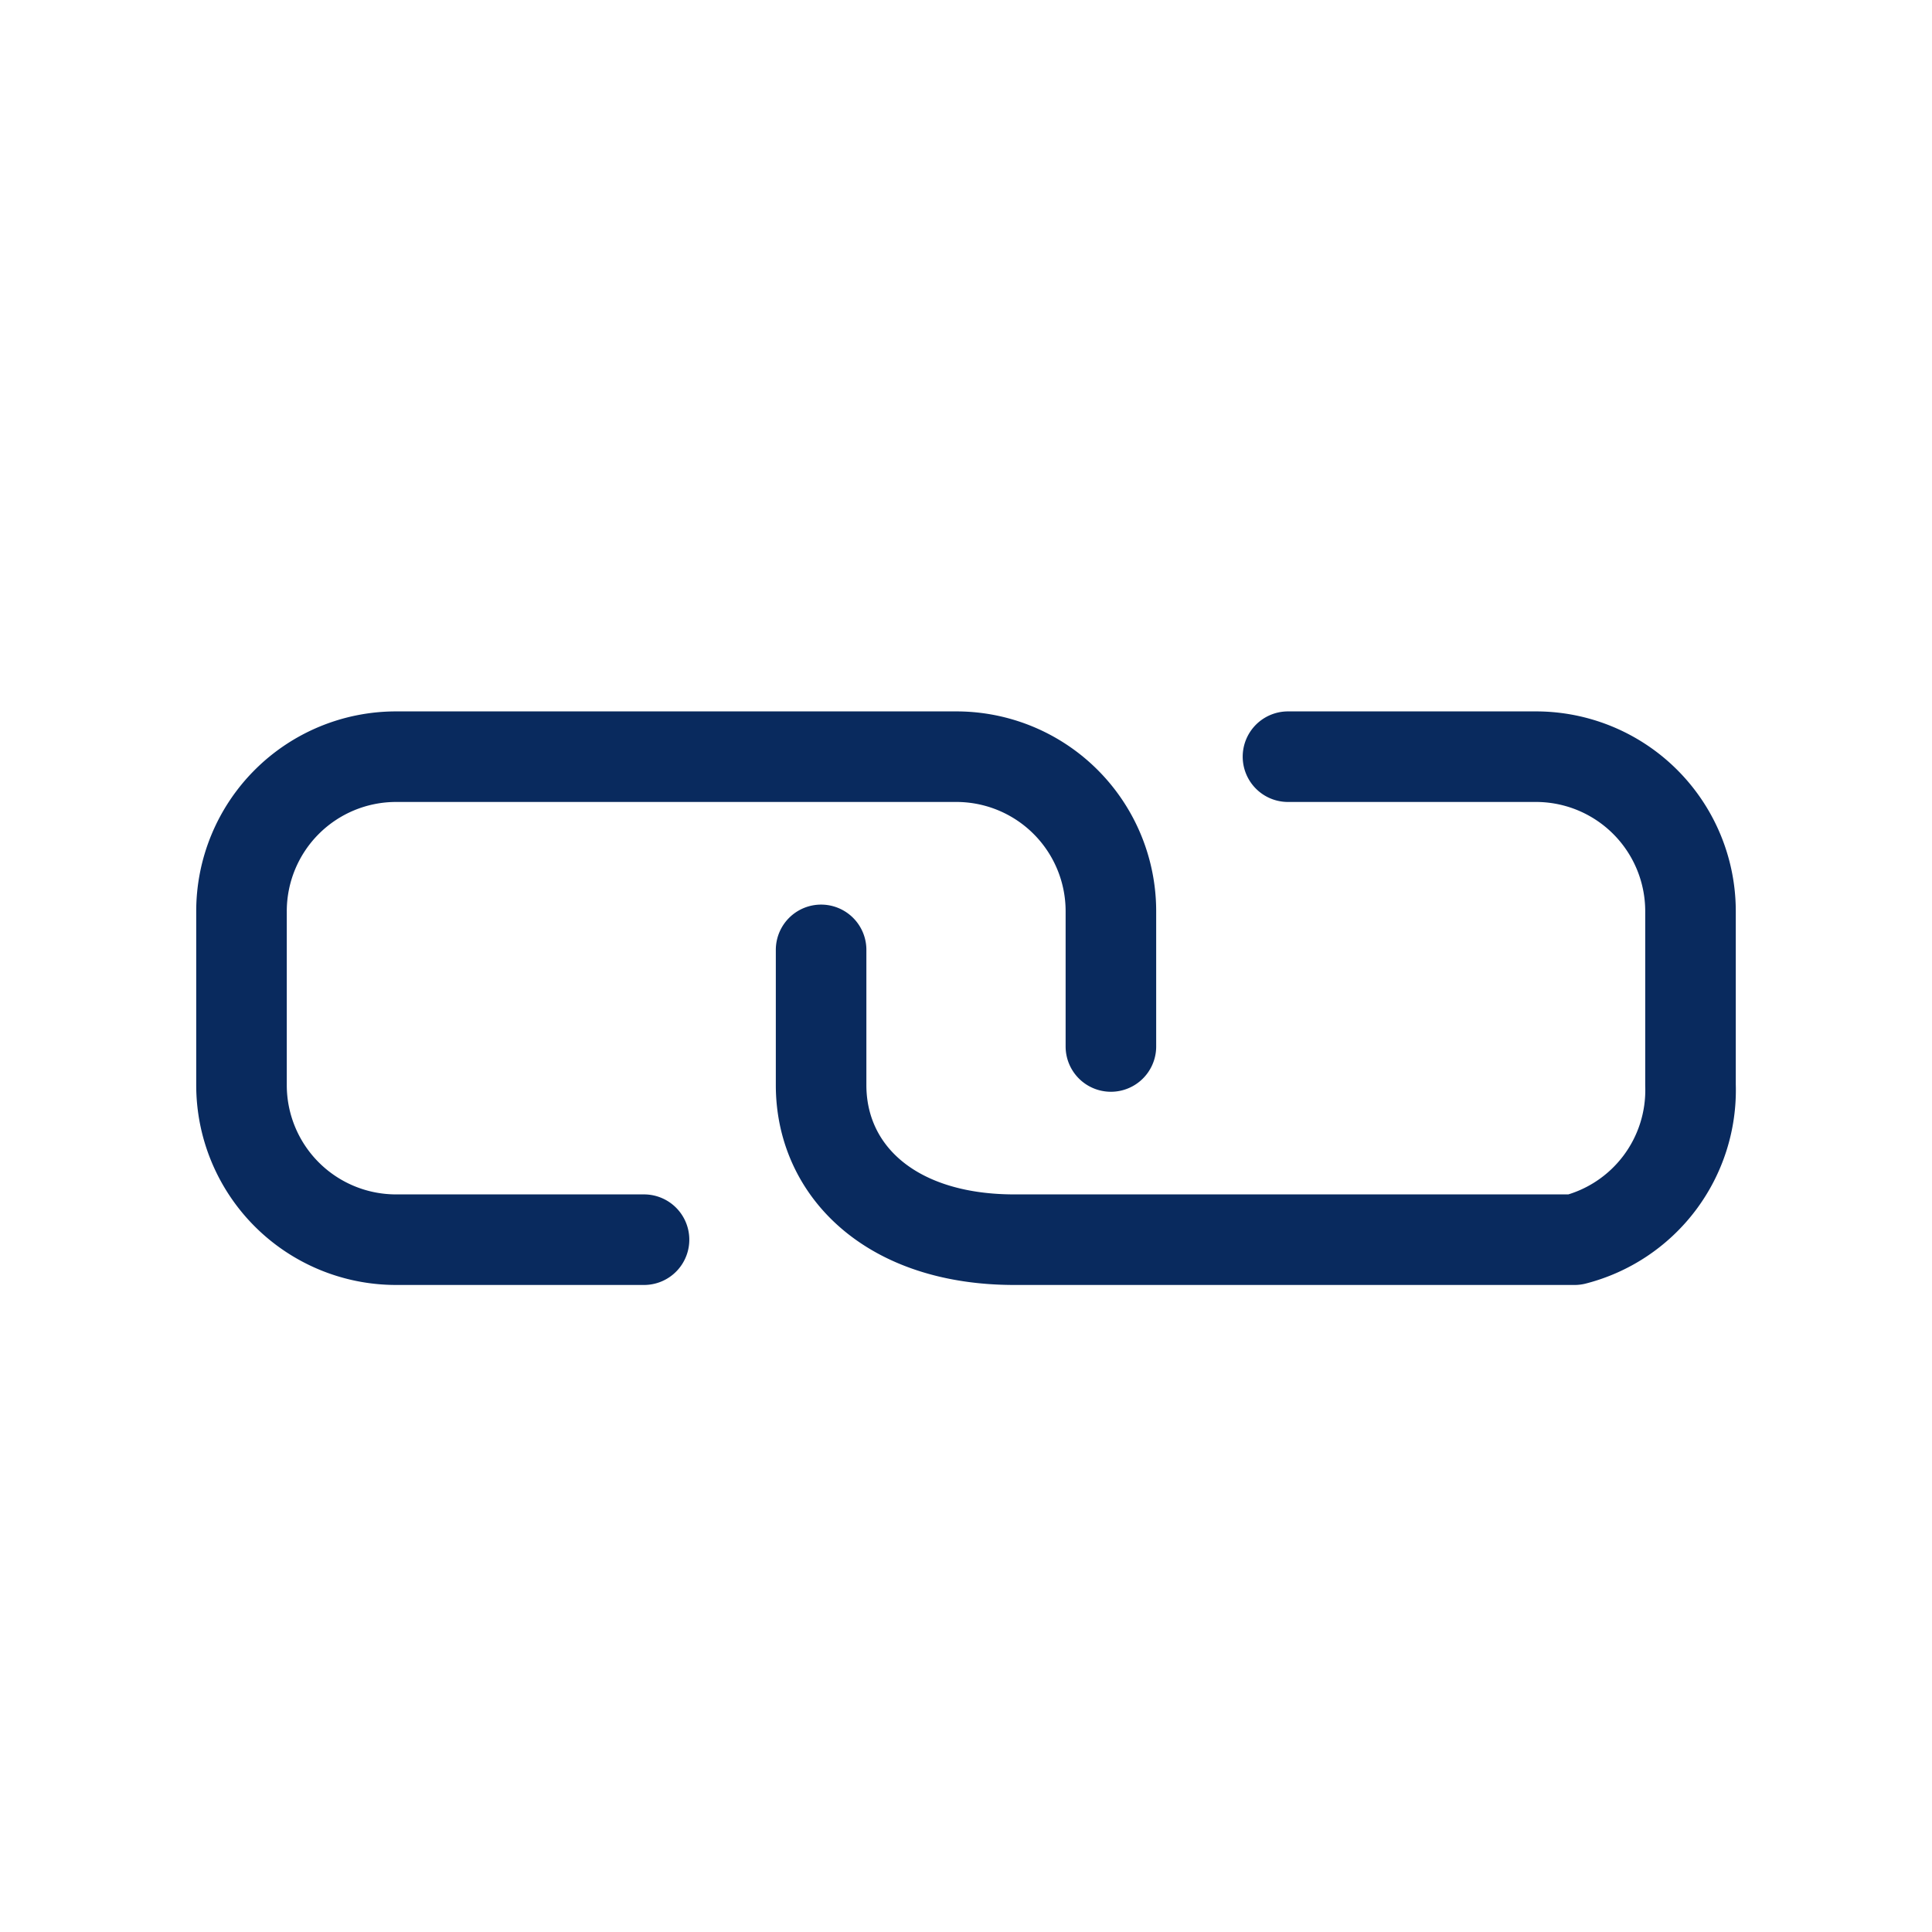 <svg xmlns="http://www.w3.org/2000/svg" width="32" height="32" viewBox="0 0 32 32"><defs><style>.a,.b{fill:none;}.b{stroke:#092a5e;stroke-linecap:round;stroke-linejoin:round;stroke-width:1.5px;}</style></defs><rect class="a" width="32" height="32"/><g transform="translate(4 12.533)"><path class="b" d="M58.733,47H62.84a2.56,2.56,0,0,1,2.56,2.56v2.88A2.557,2.557,0,0,1,63.48,55H54.2c-2.054,0-3.2-1.146-3.2-2.56V50.2" transform="translate(-41.4 -47)"/><path class="b" d="M21.667,55H17.56A2.56,2.56,0,0,1,15,52.44V49.56A2.56,2.56,0,0,1,17.56,47h9.28a2.56,2.56,0,0,1,2.56,2.56V51.8" transform="translate(-15 -47)"/></g></svg>